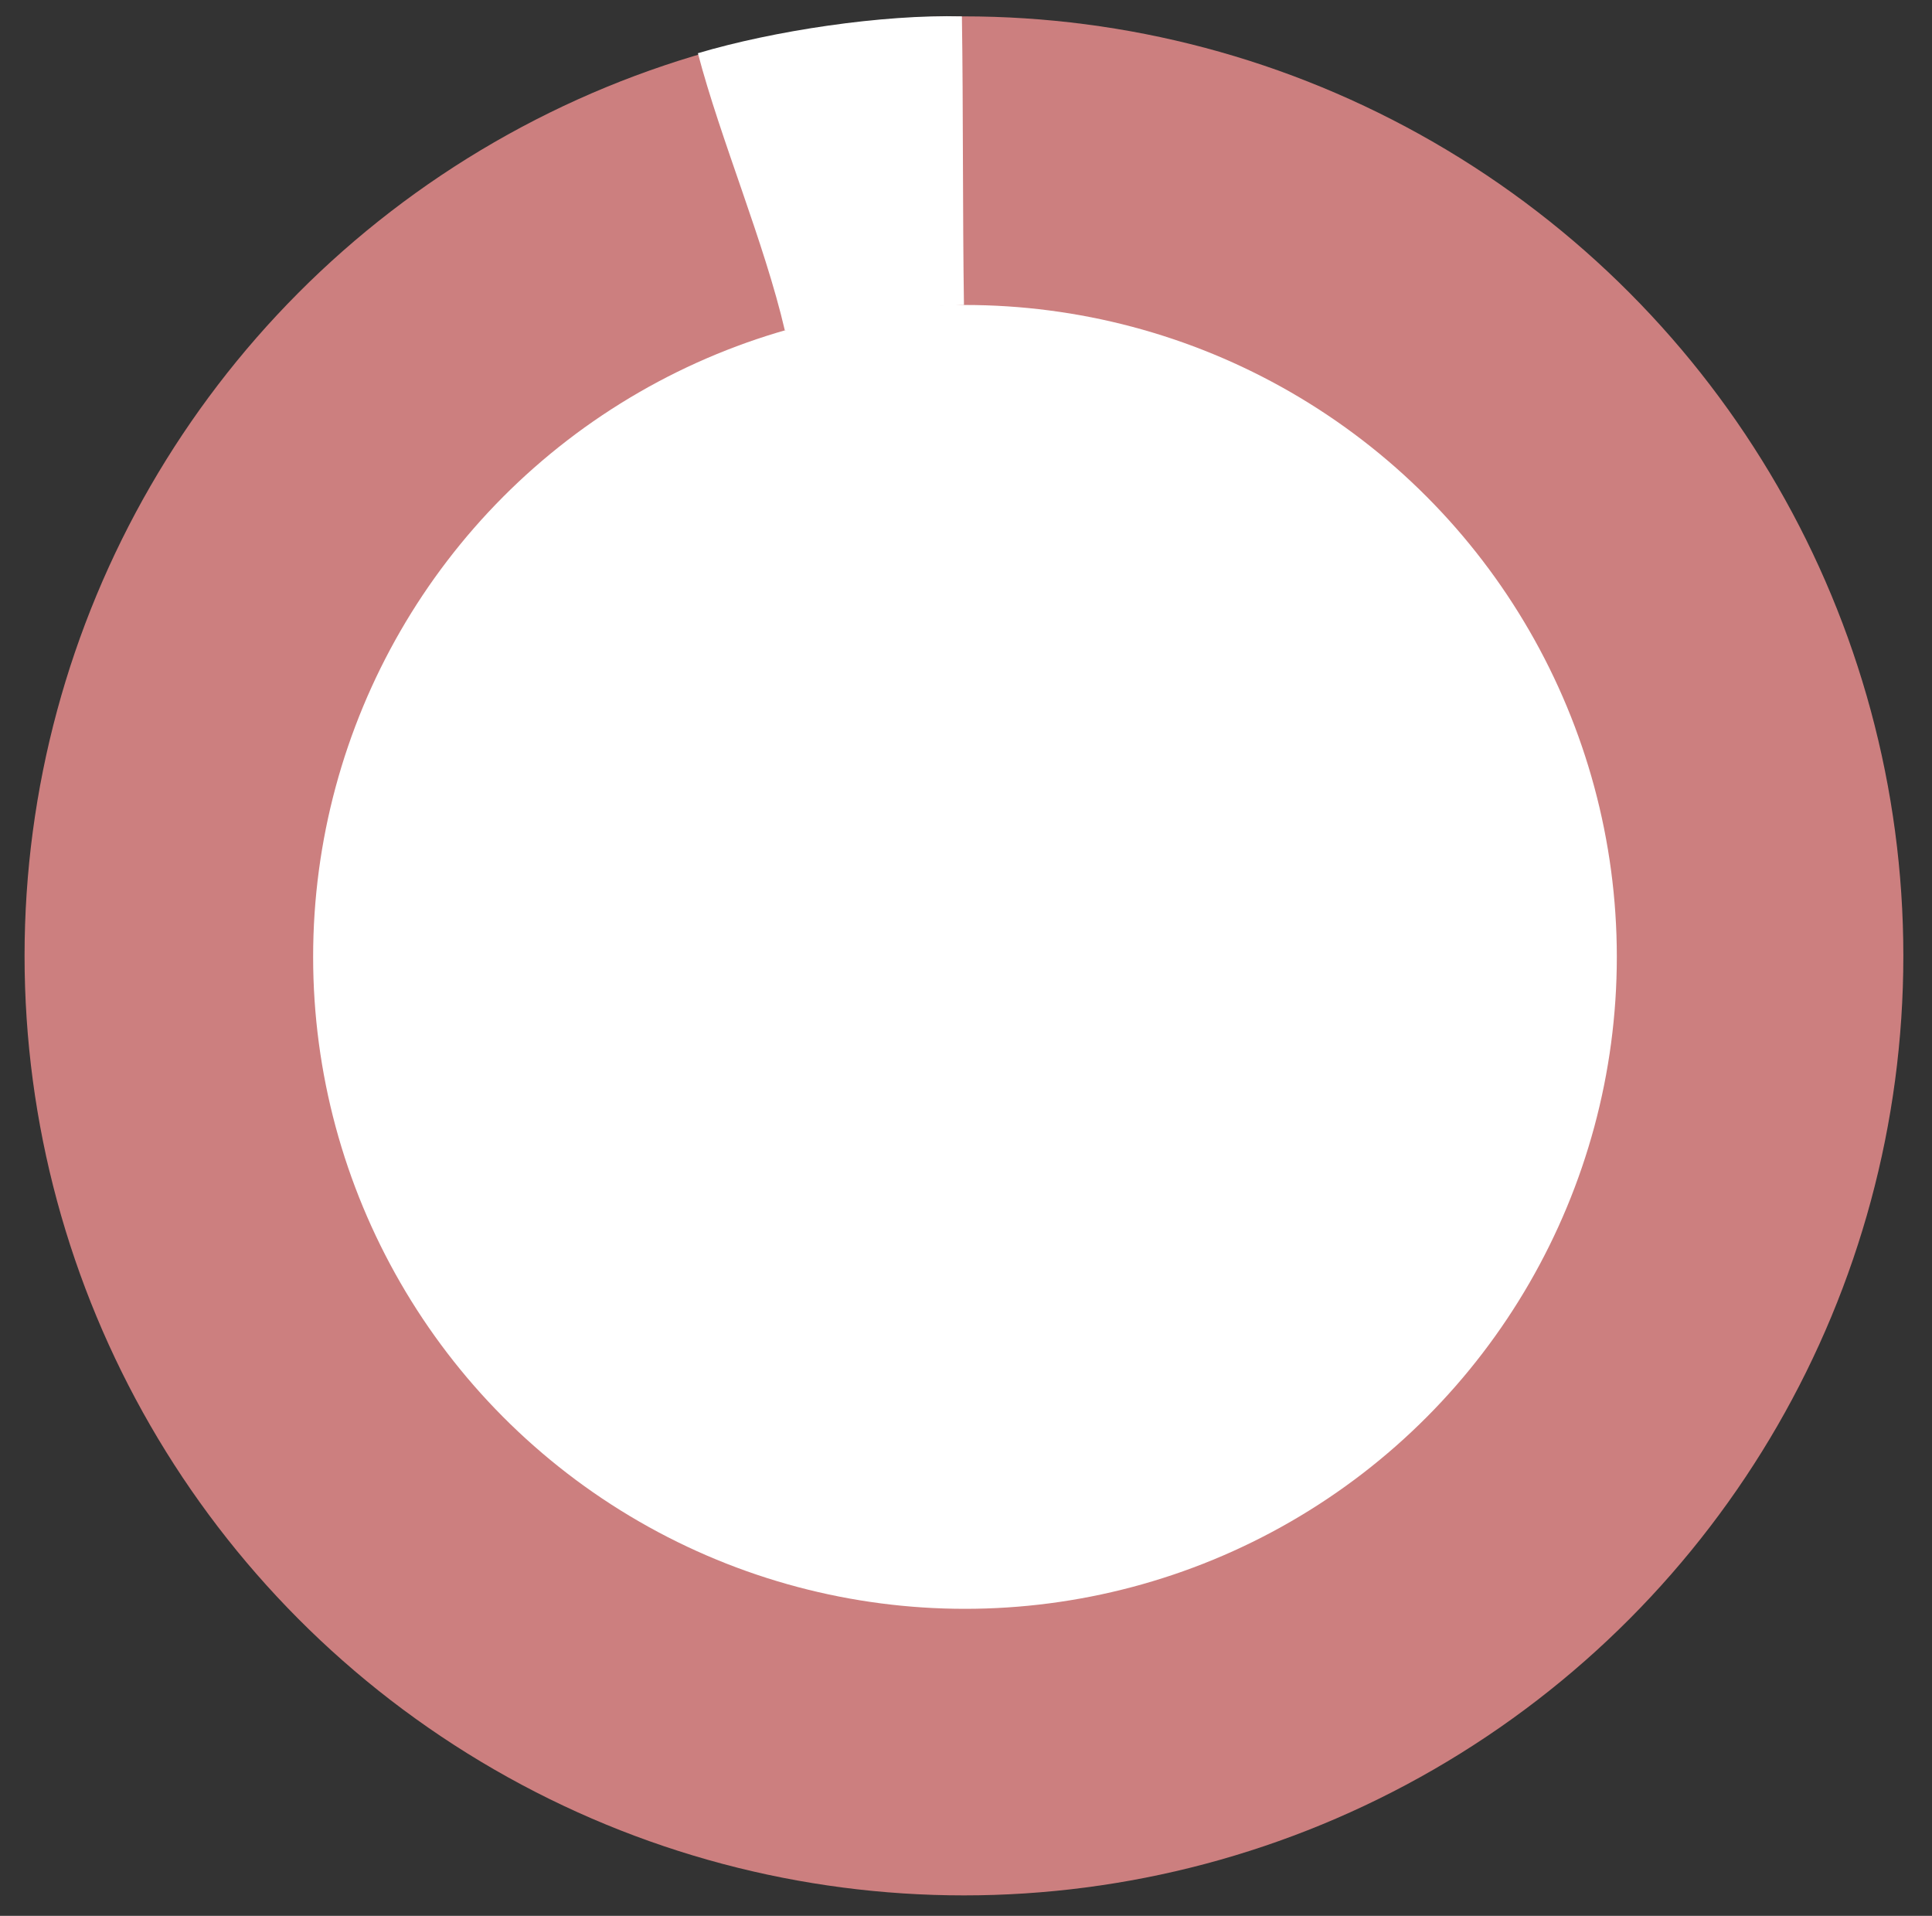 <?xml version="1.0" encoding="utf-8"?>
<!-- Generator: Adobe Illustrator 25.0.0, SVG Export Plug-In . SVG Version: 6.00 Build 0)  -->
<svg version="1.1" xmlns="http://www.w3.org/2000/svg" xmlns:xlink="http://www.w3.org/1999/xlink" x="0px" y="0px"
	 viewBox="0 0 944 936" style="enable-background:new 0 0 944 936;" xml:space="preserve">
<rect x="0" y="0" width="944" height="936" fill="#333333" stroke="none"/>
<style type="text/css">
	.st0{display:none;}
	.st1{display:inline;}
	.st2{fill:#CC7F7F;}
	.st3{fill:#252525;}
	.st4{display:inline;fill:#CC7F7F;}
	.st5{display:inline;fill:#252525;}
	.st6{fill:#FFFFFF;}
</style>
<g id="Layer_1" class="st0">
	<g class="st1">
		<circle class="st2" cx="228.5" cy="418.5" r="83"/>
		<path class="st3" d="M228.5,340c43.29,0,78.5,35.21,78.5,78.5S271.79,497,228.5,497S150,461.79,150,418.5S185.21,340,228.5,340
			 M228.5,331c-48.32,0-87.5,39.18-87.5,87.5s39.18,87.5,87.5,87.5s87.5-39.18,87.5-87.5S276.82,331,228.5,331L228.5,331z"/>
	</g>
	<g class="st1">
		<circle class="st2" cx="467.5" cy="227.5" r="83"/>
		<path class="st3" d="M467.5,149c43.29,0,78.5,35.21,78.5,78.5c0,43.29-35.21,78.5-78.5,78.5c-43.29,0-78.5-35.21-78.5-78.5
			C389,184.21,424.21,149,467.5,149 M467.5,140c-48.32,0-87.5,39.18-87.5,87.5c0,48.32,39.18,87.5,87.5,87.5
			c48.32,0,87.5-39.18,87.5-87.5C555,179.18,515.82,140,467.5,140L467.5,140z"/>
	</g>
	<g class="st1">
		<circle class="st2" cx="764.5" cy="156.5" r="83"/>
		<path class="st3" d="M764.5,78c43.29,0,78.5,35.21,78.5,78.5c0,43.29-35.21,78.5-78.5,78.5c-43.29,0-78.5-35.21-78.5-78.5
			C686,113.21,721.21,78,764.5,78 M764.5,69c-48.32,0-87.5,39.18-87.5,87.5c0,48.32,39.18,87.5,87.5,87.5
			c48.32,0,87.5-39.18,87.5-87.5C852,108.18,812.82,69,764.5,69L764.5,69z"/>
	</g>
	<g class="st1">
		<circle class="st2" cx="1061.5" cy="227.5" r="83"/>
		<path class="st3" d="M1061.5,149c43.29,0,78.5,35.21,78.5,78.5c0,43.29-35.21,78.5-78.5,78.5S983,270.79,983,227.5
			C983,184.21,1018.21,149,1061.5,149 M1061.5,140c-48.32,0-87.5,39.18-87.5,87.5c0,48.32,39.18,87.5,87.5,87.5
			c48.32,0,87.5-39.18,87.5-87.5C1149,179.18,1109.82,140,1061.5,140L1061.5,140z"/>
	</g>
	<g class="st1">
		<circle class="st2" cx="1297.5" cy="418.5" r="83"/>
		<path class="st3" d="M1297.5,340c43.29,0,78.5,35.21,78.5,78.5c0,43.29-35.21,78.5-78.5,78.5s-78.5-35.21-78.5-78.5
			C1219,375.21,1254.21,340,1297.5,340 M1297.5,331c-48.32,0-87.5,39.18-87.5,87.5c0,48.32,39.18,87.5,87.5,87.5
			s87.5-39.18,87.5-87.5C1385,370.18,1345.82,331,1297.5,331L1297.5,331z"/>
	</g>
	<g>
		<path class="st4" d="M764.5,1432.5c-78.3,0-154.26-15.33-225.76-45.58c-69.07-29.21-131.09-71.03-184.36-124.3
			s-95.09-115.3-124.3-184.36c-30.24-71.5-45.58-147.46-45.58-225.76s15.33-154.26,45.58-225.76
			c29.21-69.07,71.03-131.09,124.3-184.36s115.3-95.09,184.36-124.3c71.5-30.24,147.46-45.58,225.76-45.58
			s154.26,15.33,225.76,45.58c69.07,29.21,131.09,71.03,184.36,124.3s95.09,115.3,124.3,184.36
			c30.24,71.5,45.58,147.46,45.58,225.76s-15.33,154.26-45.58,225.76c-29.21,69.07-71.03,131.09-124.3,184.36
			s-115.3,95.09-184.36,124.3C918.76,1417.17,842.8,1432.5,764.5,1432.5z"/>
		<path class="st5" d="M764.5,277c77.7,0,153.06,15.21,224.01,45.22c34.1,14.42,66.99,32.27,97.75,53.06
			c30.48,20.59,59.13,44.23,85.18,70.28c26.04,26.04,49.69,54.7,70.28,85.18c20.78,30.77,38.64,63.65,53.06,97.75
			C1324.79,699.44,1340,774.8,1340,852.5s-15.21,153.06-45.22,224.01c-14.42,34.1-32.27,66.99-53.06,97.75
			c-20.59,30.48-44.23,59.13-70.28,85.18c-26.04,26.04-54.7,49.69-85.18,70.28c-30.77,20.78-63.65,38.64-97.75,53.06
			C917.56,1412.79,842.2,1428,764.5,1428s-153.06-15.21-224.01-45.22c-34.1-14.42-66.99-32.27-97.75-53.06
			c-30.48-20.59-59.13-44.23-85.18-70.28c-26.04-26.04-49.69-54.7-70.28-85.18c-20.78-30.77-38.64-63.65-53.06-97.75
			C204.21,1005.56,189,930.2,189,852.5s15.21-153.06,45.22-224.01c14.42-34.1,32.27-66.99,53.06-97.75
			c20.59-30.48,44.23-59.13,70.28-85.18s54.7-49.69,85.18-70.28c30.77-20.78,63.65-38.64,97.75-53.06
			C611.44,292.21,686.8,277,764.5,277 M764.5,268C441.69,268,180,529.69,180,852.5S441.69,1437,764.5,1437S1349,1175.31,1349,852.5
			S1087.31,268,764.5,268L764.5,268z"/>
	</g>
	<g class="st1">
		<circle class="st2" cx="92.5" cy="692.5" r="83"/>
		<path class="st3" d="M92.5,614c43.29,0,78.5,35.21,78.5,78.5c0,43.29-35.21,78.5-78.5,78.5C49.21,771,14,735.79,14,692.5
			C14,649.21,49.21,614,92.5,614 M92.5,605C44.18,605,5,644.18,5,692.5C5,740.82,44.18,780,92.5,780c48.32,0,87.5-39.18,87.5-87.5
			C180,644.18,140.82,605,92.5,605L92.5,605z"/>
	</g>
	<g class="st1">
		<circle class="st2" cx="1445.5" cy="692.5" r="83"/>
		<path class="st3" d="M1445.5,614c43.29,0,78.5,35.21,78.5,78.5c0,43.29-35.21,78.5-78.5,78.5s-78.5-35.21-78.5-78.5
			C1367,649.21,1402.21,614,1445.5,614 M1445.5,605c-48.32,0-87.5,39.18-87.5,87.5c0,48.32,39.18,87.5,87.5,87.5
			s87.5-39.18,87.5-87.5C1533,644.18,1493.82,605,1445.5,605L1445.5,605z"/>
	</g>
</g>
<g id="Layer_2">
	<g>
		<circle class="st2" cx="471" cy="467" r="459"/>
	</g>
	<g>
		<circle class="st6" cx="471.5" cy="467.5" r="318.5"/>
	</g>
	<path class="st6" d="M471,149c-0.67-44-0.33-97-1-141c-39-1-92,7-129,18c11,42,32.5,92.5,42.5,135.5C417,154,438,150,471,149z"/>
</g>
<g id="Layer_3">
</g>
</svg>
